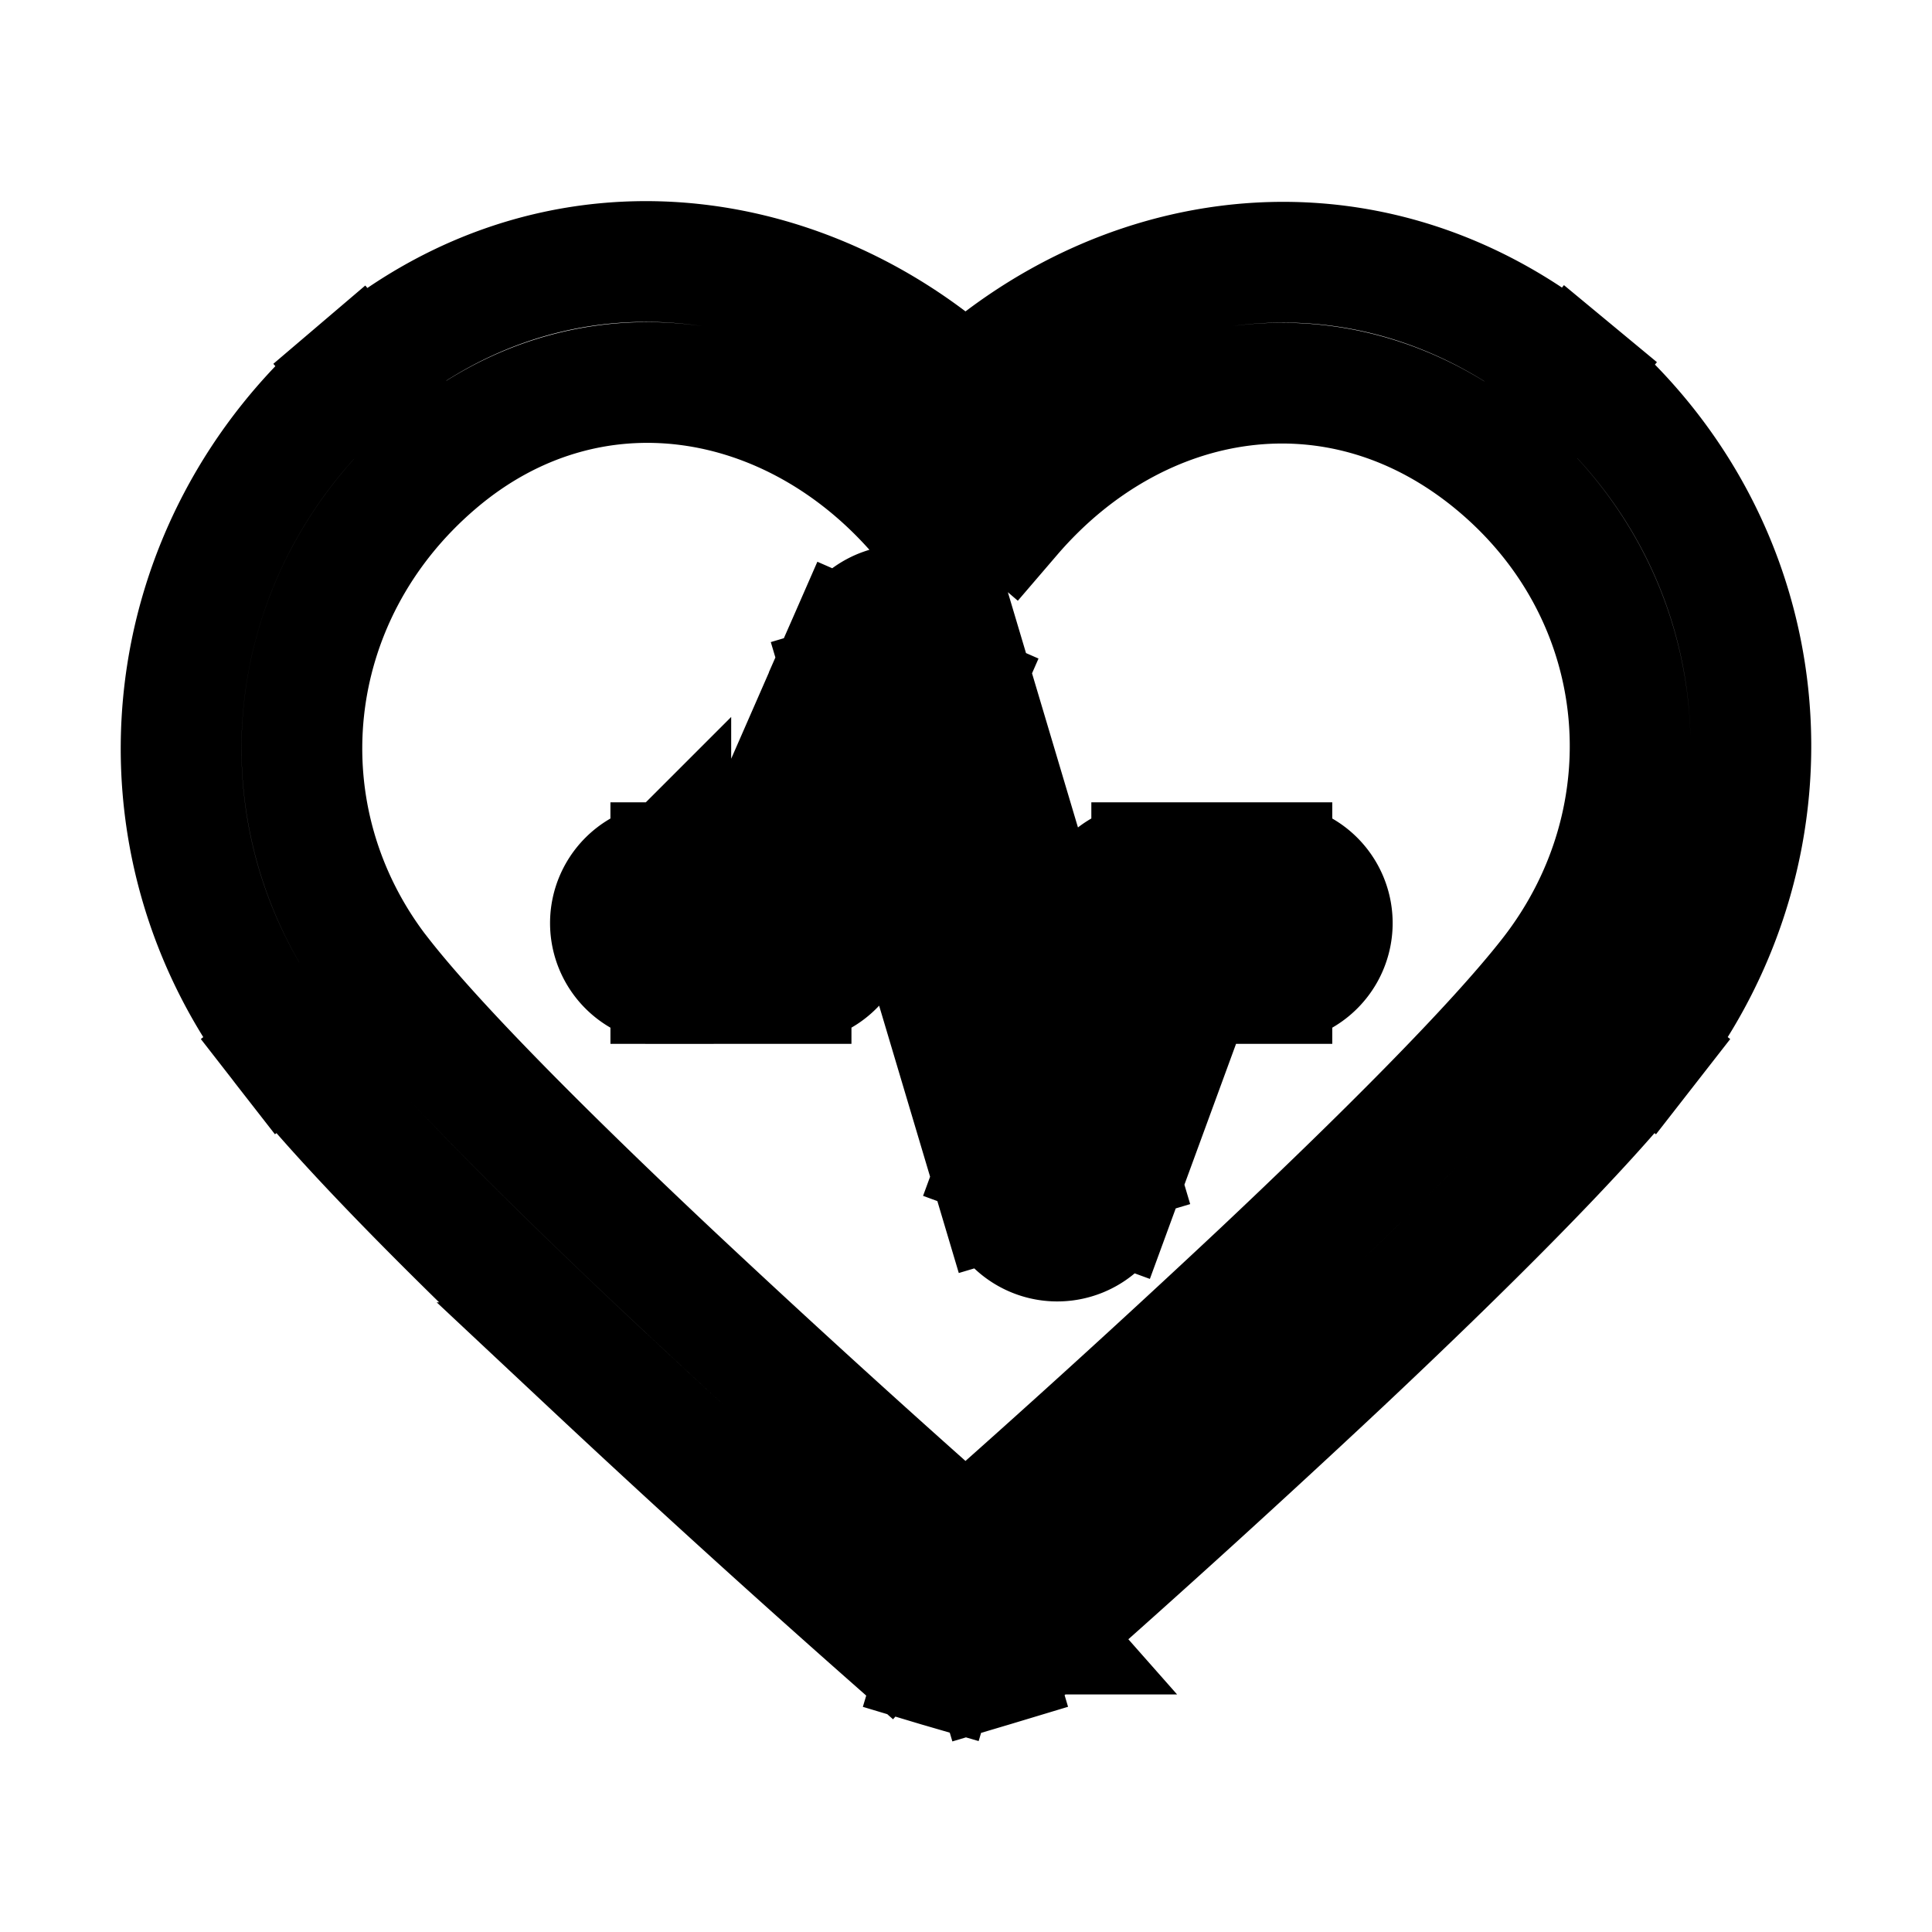 <svg xmlns="http://www.w3.org/2000/svg" fill="none" viewBox="0 0 24 24" stroke-width="1.5" stroke="currentColor" aria-hidden="true" data-slot="icon">
  <path d="m11.994 5.916-.57.489a.75.75 0 0 0 1.139 0l-.57-.489Zm-7.856 6.661.591-.461zm15.712 0-.592-.461zm-8.325 7.16-.497.562zm.34.245-.214.718zm.598-.245-.497-.562zm-.34.245.213.718zm-3.79-9.265a.75.75 0 0 0 0 1.5zm1.494.75v.75a.75.75 0 0 0 .687-.45zm1.4-3.2.718-.214a.75.75 0 0 0-1.405-.087zm1.906 6.4-.718.214a.75.75 0 0 0 1.423.044zm1.174-3.2v-.75a.75.75 0 0 0-.705.492zm1.493.75a.75.75 0 0 0 0-1.5zm-3.237-6.79c-2.02-2.354-5.488-3.056-8.11-.823l.973 1.142c1.886-1.607 4.42-1.18 5.999.659l1.138-.977Zm-8.11-.823c-2.557 2.178-2.927 5.843-.907 8.434l1.183-.922c-1.52-1.95-1.256-4.707.697-6.37zm15.988 8.434c2.014-2.583 1.7-6.275-.914-8.44l-.957 1.155c1.973 1.635 2.216 4.404.688 6.363zm-.914-8.44c-2.654-2.199-6.076-1.531-8.102.83l1.138.977c1.573-1.833 4.074-2.254 6.007-.652zm-15.98 8.44c.776.997 2.3 2.503 3.775 3.89a169 169 0 0 0 3.706 3.371l.993-1.124a165 165 0 0 1-3.671-3.34c-1.487-1.398-2.926-2.828-3.62-3.719zm9.412 7.261a166 166 0 0 0 3.707-3.371c1.474-1.387 2.998-2.893 3.775-3.89l-1.183-.922c-.694.891-2.134 2.321-3.62 3.72a165 165 0 0 1-3.672 3.339zm-1.93 0c.072.064.16.142.241.203.091.069.216.15.381.198l.428-1.437c.07.02.106.05.092.04l-.15-.128zm.937-1.124-.1.087-.05.04c-.014.012.023-.019.093-.04l.427 1.438c.165-.049.29-.13.381-.198.082-.061.17-.139.242-.203zm-.315 1.525c.223.067.463.067.685 0l-.427-1.437a.3.3 0 0 1 .17 0zm-3.318-8.483h1.494v-1.5H8.333zm2.18-.45 1.4-3.2-1.373-.601-1.4 3.2 1.374.601Zm-.005-3.286 1.907 6.4 1.437-.428-1.907-6.4zm3.33 6.444 1.173-3.2-1.409-.516-1.173 3.2zm.469-2.708H15.8v-1.5h-1.493z"/>
</svg>
